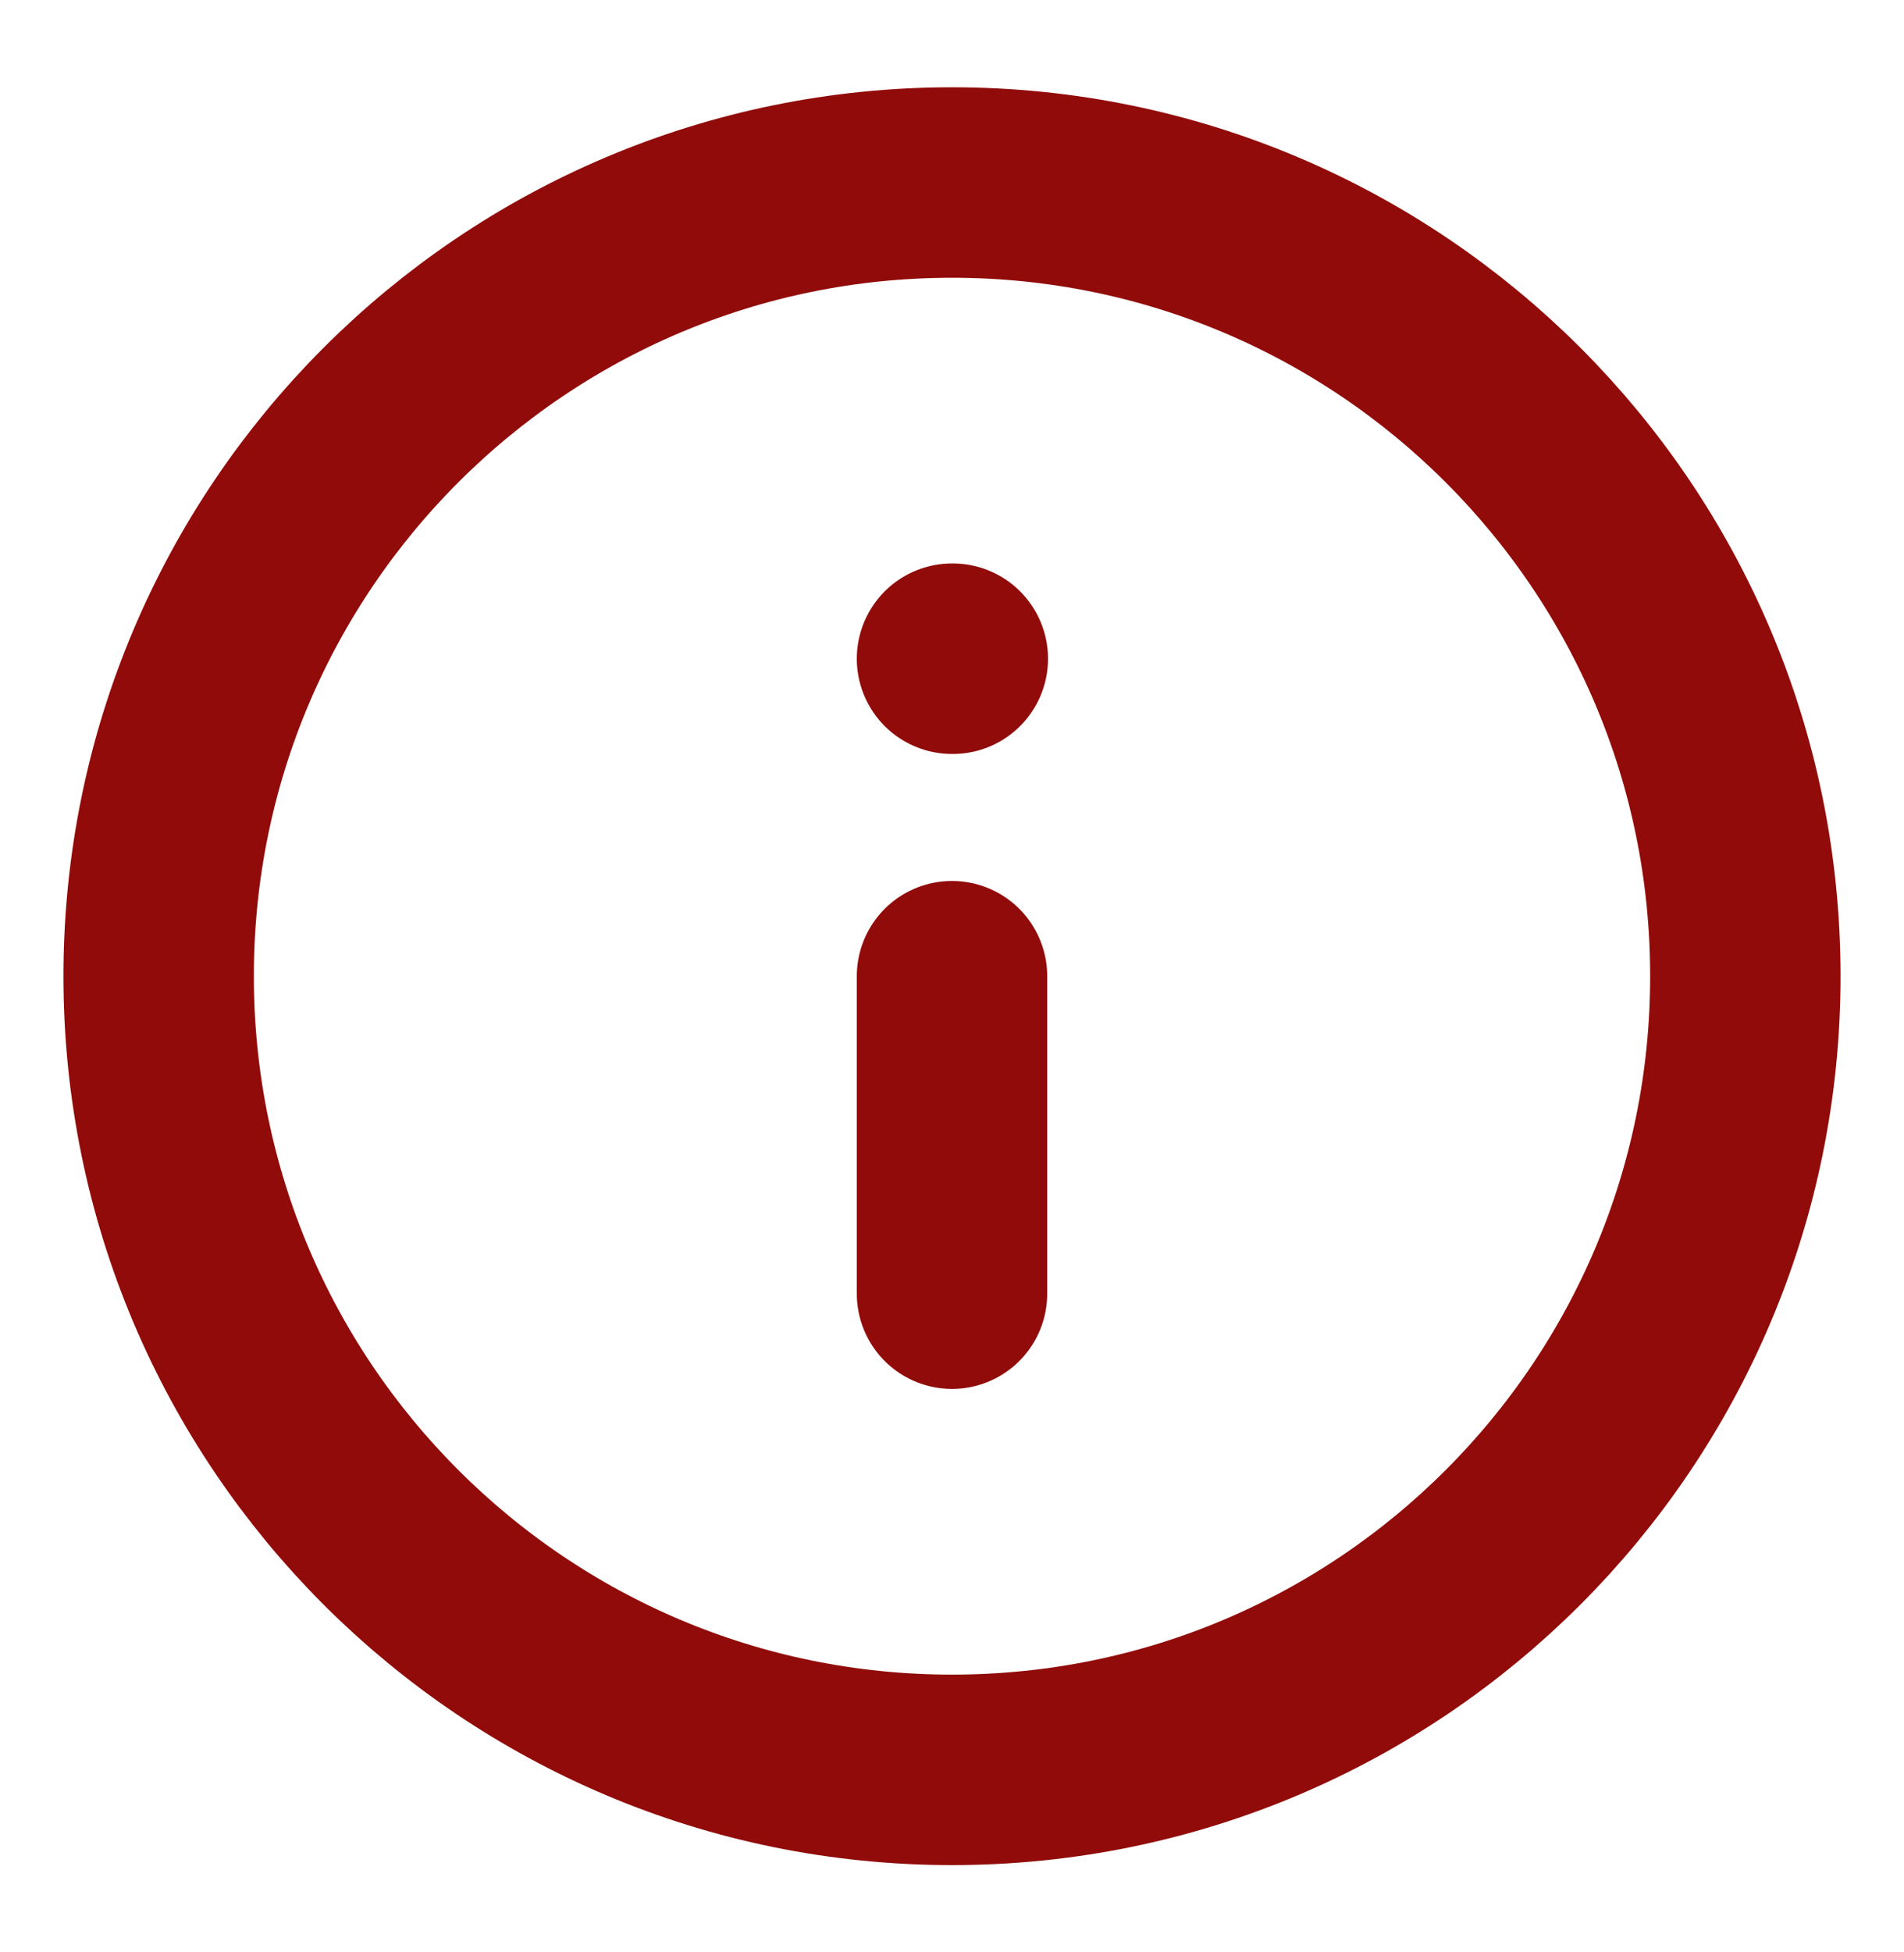 <svg width="40" height="41" viewBox="0 0 40 41" fill="none" xmlns="http://www.w3.org/2000/svg">
<path d="M20 27.167V20.5M20 13.833H20.017M36.667 20.5C36.667 29.705 29.205 37.167 20 37.167C10.795 37.167 3.333 29.705 3.333 20.5C3.333 11.295 10.795 3.833 20 3.833C29.205 3.833 36.667 11.295 36.667 20.5Z" stroke="#900B09" stroke-width="4" stroke-linecap="round" stroke-linejoin="round"/>
</svg>
